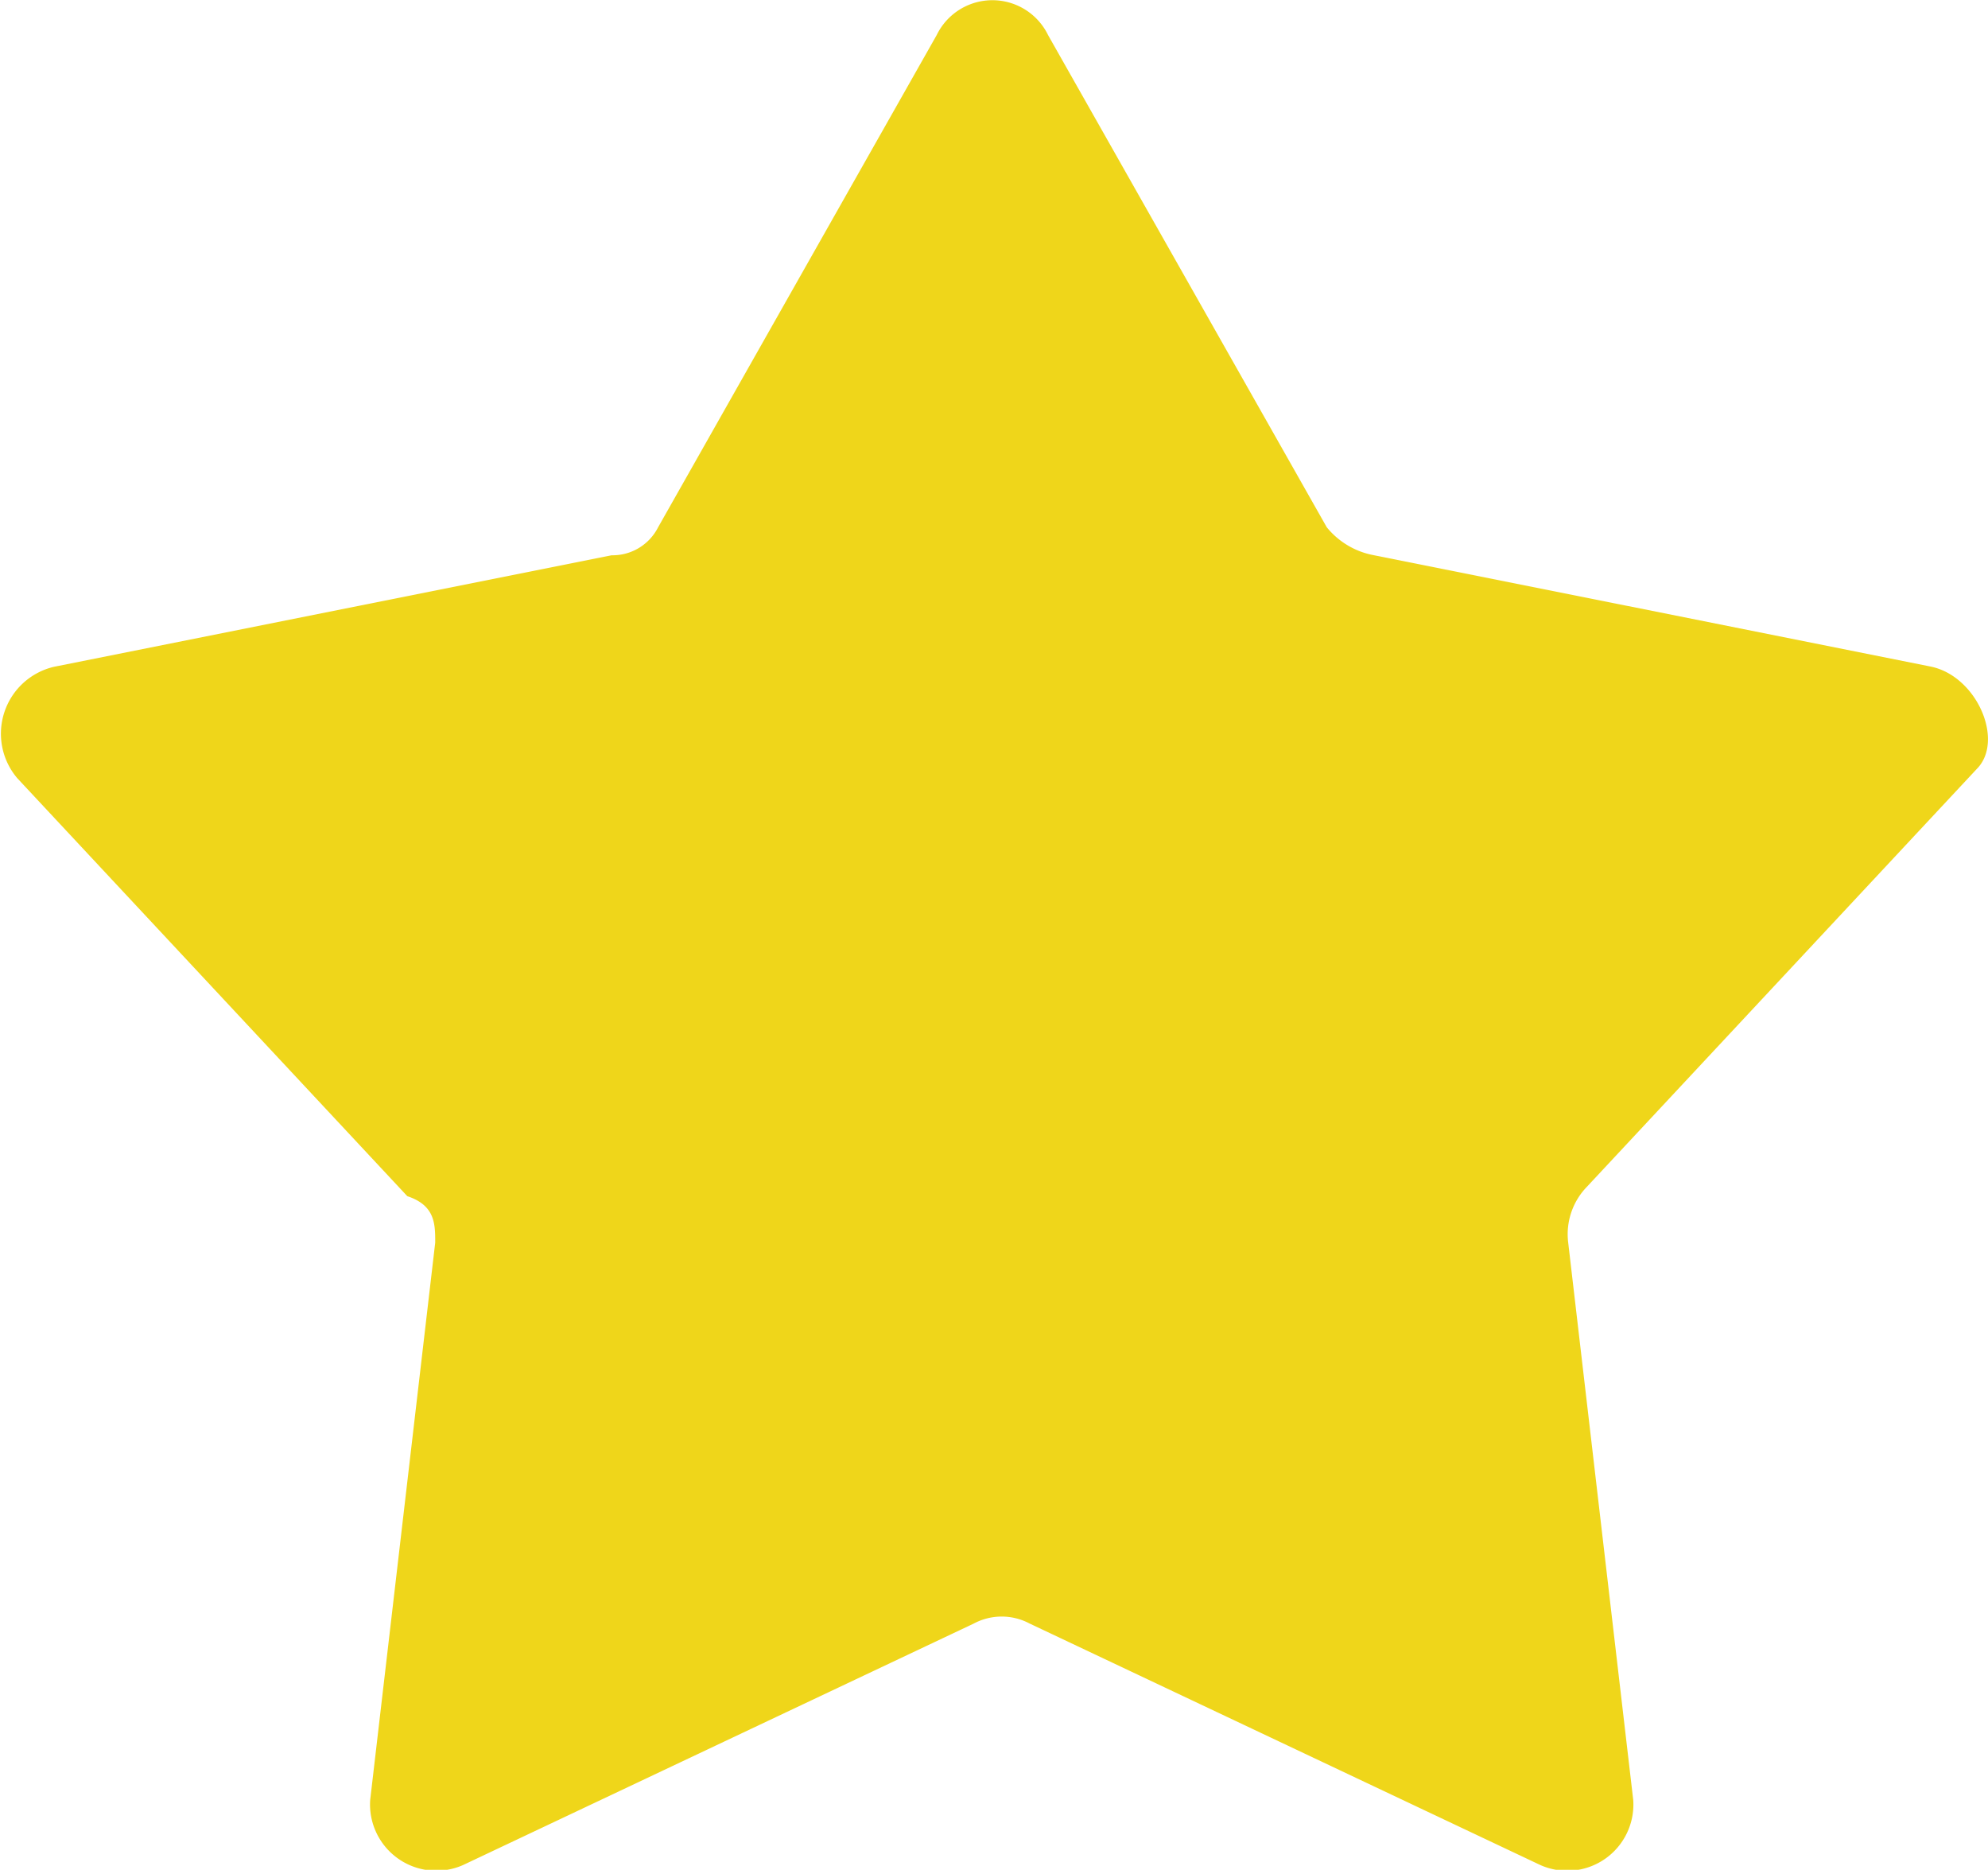 <svg xmlns="http://www.w3.org/2000/svg" width="29.408" height="27.652" viewBox="0 0 29.408 27.652">
  <path id="Trazado_14946" data-name="Trazado 14946" d="M111.512,233.438l-8.243-1.648a1.171,1.171,0,0,1-.687-.412L98.46,224.1a.916.916,0,0,0-1.648,0l-4.122,7.281a.755.755,0,0,1-.687.412l-8.243,1.648a1.016,1.016,0,0,0-.549,1.648l5.77,6.182c.413.137.413.412.413.687l-.962,8.243a.98.98,0,0,0,1.374.962l7.556-3.572a.877.877,0,0,1,.824,0l7.556,3.572a.979.979,0,0,0,1.374-.962l-.962-8.243a1.008,1.008,0,0,1,.275-.824l5.77-6.182C112.611,234.536,112.2,233.575,111.512,233.438Z" transform="translate(-82.956 -223.581)" fill="#efd61a"/>
</svg>

